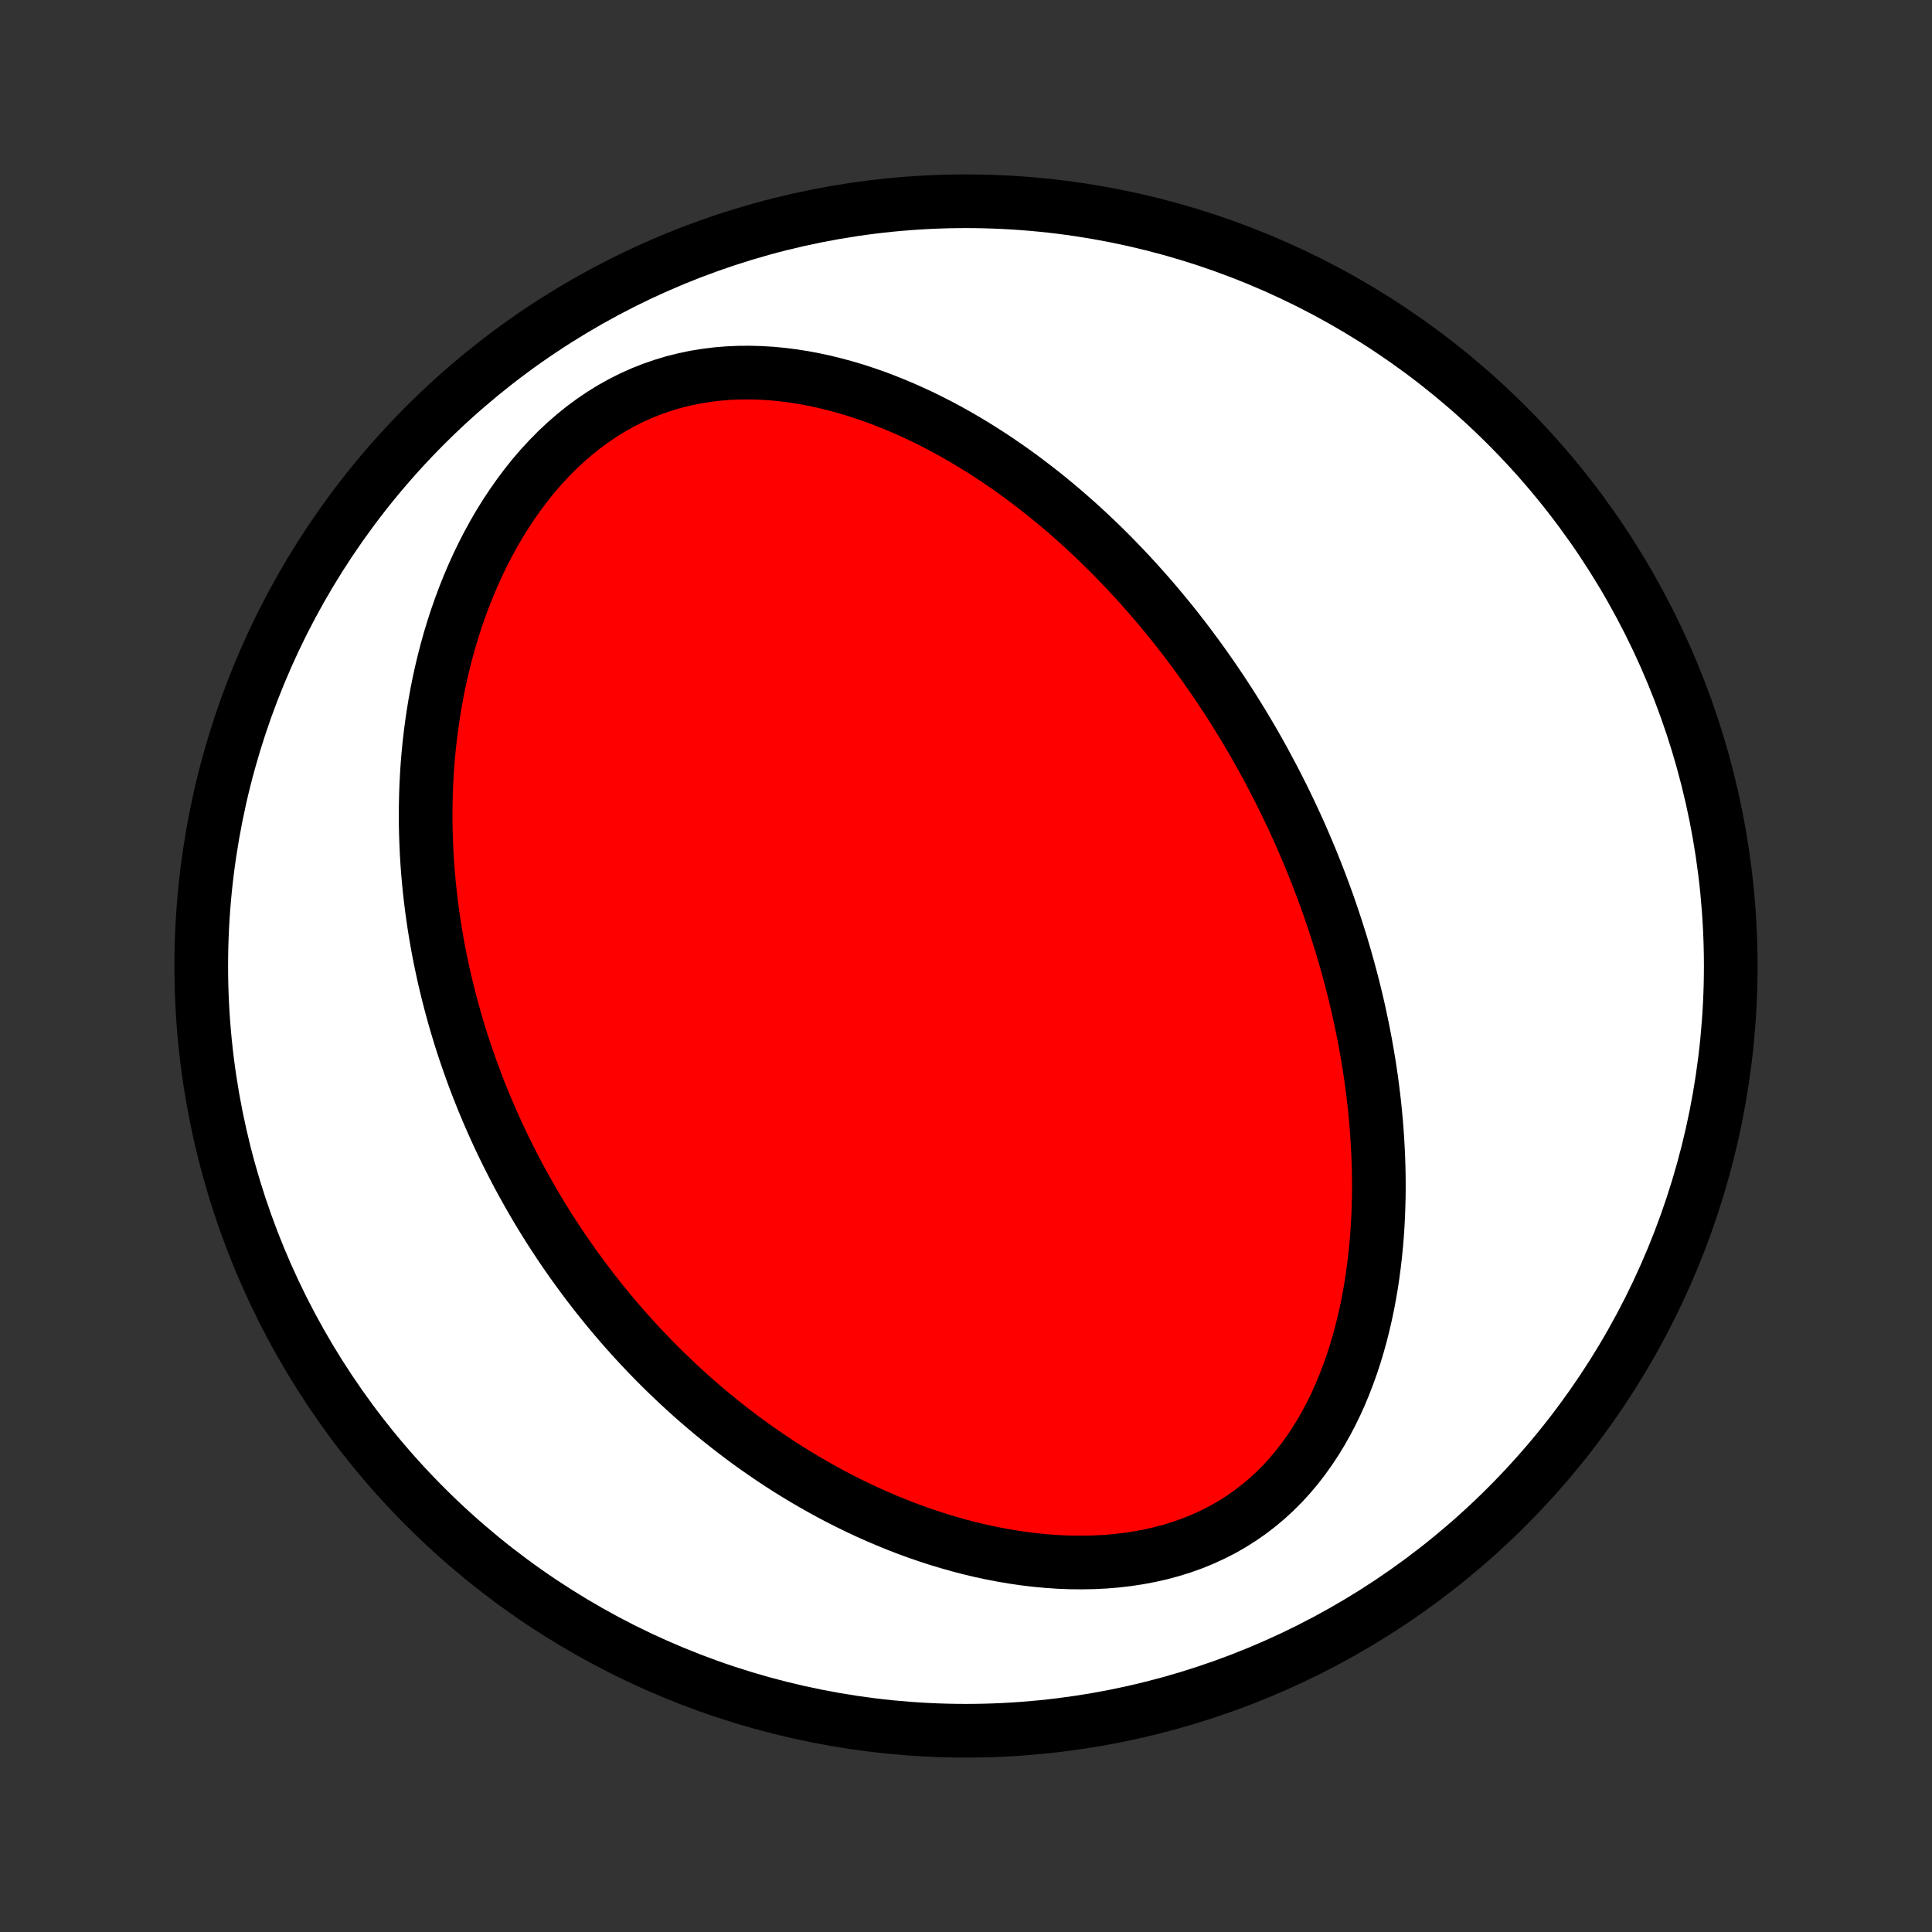<?xml version="1.0" encoding="utf-8" standalone="no"?>
<!DOCTYPE svg PUBLIC "-//W3C//DTD SVG 1.1//EN"
  "http://www.w3.org/Graphics/SVG/1.1/DTD/svg11.dtd">
<!-- Created with matplotlib (http://matplotlib.org/) -->
<svg height="72pt" version="1.1" viewBox="0 0 72 72" width="72pt" xmlns="http://www.w3.org/2000/svg" xmlns:xlink="http://www.w3.org/1999/xlink">
 <rect x="0" y="0" width="72" height="72" fill="#333333" stroke="none"/>
 <defs>
  <style type="text/css">
*{stroke-linecap:butt;stroke-linejoin:round;}
  </style>
 </defs>
 <g id="figure_1">
  <g id="patch_1">
   <path d="
M0 72
L72 72
L72 0
L0 0
z
" style="fill:none;"/>
  </g>
  <g id="axes_1">
   <g id="PatchCollection_1">
    <defs>
     <path d="
M36 -7.5
C43.558 -7.5 50.808 -10.503 56.153 -15.848
C61.497 -21.192 64.5 -28.442 64.5 -36
C64.5 -43.558 61.497 -50.808 56.153 -56.153
C50.808 -61.497 43.558 -64.5 36 -64.5
C28.442 -64.5 21.192 -61.497 15.848 -56.153
C10.503 -50.808 7.5 -43.558 7.5 -36
C7.5 -28.442 10.503 -21.192 15.848 -15.848
C21.192 -10.503 28.442 -7.5 36 -7.5
z
" id="C0_0_a811fe30f3"/>
     <path d="
M47.452 -42.986
L47.577 -42.746
L47.699 -42.504
L47.82 -42.262
L47.939 -42.019
L48.056 -41.774
L48.172 -41.528
L48.286 -41.281
L48.399 -41.033
L48.509 -40.783
L48.618 -40.533
L48.726 -40.28
L48.832 -40.027
L48.936 -39.771
L49.038 -39.515
L49.139 -39.256
L49.238 -38.996
L49.336 -38.734
L49.432 -38.471
L49.526 -38.206
L49.618 -37.938
L49.709 -37.669
L49.798 -37.398
L49.885 -37.125
L49.971 -36.85
L50.054 -36.572
L50.136 -36.293
L50.215 -36.011
L50.293 -35.727
L50.369 -35.441
L50.443 -35.152
L50.514 -34.861
L50.584 -34.567
L50.651 -34.27
L50.715 -33.971
L50.778 -33.67
L50.838 -33.366
L50.896 -33.059
L50.95 -32.749
L51.003 -32.437
L51.052 -32.122
L51.099 -31.804
L51.142 -31.483
L51.182 -31.159
L51.22 -30.832
L51.253 -30.503
L51.284 -30.17
L51.31 -29.835
L51.333 -29.497
L51.352 -29.156
L51.367 -28.812
L51.378 -28.466
L51.384 -28.116
L51.386 -27.764
L51.383 -27.41
L51.374 -27.053
L51.361 -26.693
L51.342 -26.331
L51.318 -25.968
L51.288 -25.602
L51.251 -25.234
L51.208 -24.864
L51.159 -24.493
L51.103 -24.121
L51.039 -23.748
L50.969 -23.374
L50.89 -22.999
L50.803 -22.625
L50.709 -22.25
L50.605 -21.877
L50.493 -21.504
L50.371 -21.133
L50.239 -20.764
L50.098 -20.397
L49.947 -20.034
L49.785 -19.674
L49.611 -19.318
L49.427 -18.968
L49.232 -18.623
L49.024 -18.284
L48.804 -17.953
L48.573 -17.63
L48.329 -17.315
L48.072 -17.01
L47.803 -16.715
L47.521 -16.432
L47.226 -16.161
L46.919 -15.902
L46.6 -15.656
L46.27 -15.425
L45.928 -15.208
L45.575 -15.005
L45.211 -14.819
L44.838 -14.647
L44.456 -14.491
L44.066 -14.351
L43.669 -14.227
L43.265 -14.118
L42.855 -14.025
L42.441 -13.947
L42.022 -13.883
L41.601 -13.834
L41.177 -13.799
L40.751 -13.778
L40.324 -13.77
L39.897 -13.774
L39.471 -13.79
L39.045 -13.819
L38.621 -13.858
L38.199 -13.908
L37.779 -13.969
L37.363 -14.039
L36.949 -14.118
L36.539 -14.206
L36.133 -14.303
L35.731 -14.408
L35.333 -14.52
L34.94 -14.639
L34.552 -14.766
L34.169 -14.898
L33.79 -15.037
L33.417 -15.182
L33.049 -15.332
L32.687 -15.487
L32.329 -15.646
L31.977 -15.811
L31.631 -15.98
L31.29 -16.152
L30.954 -16.329
L30.624 -16.509
L30.299 -16.693
L29.979 -16.879
L29.665 -17.069
L29.356 -17.261
L29.052 -17.456
L28.754 -17.654
L28.46 -17.854
L28.172 -18.055
L27.888 -18.259
L27.61 -18.465
L27.336 -18.673
L27.067 -18.883
L26.802 -19.094
L26.542 -19.306
L26.287 -19.52
L26.036 -19.736
L25.789 -19.952
L25.547 -20.17
L25.309 -20.389
L25.075 -20.61
L24.844 -20.831
L24.618 -21.053
L24.396 -21.276
L24.177 -21.501
L23.963 -21.726
L23.751 -21.952
L23.544 -22.179
L23.34 -22.407
L23.139 -22.636
L22.942 -22.866
L22.747 -23.097
L22.557 -23.328
L22.369 -23.561
L22.184 -23.794
L22.003 -24.028
L21.824 -24.263
L21.649 -24.499
L21.476 -24.735
L21.306 -24.973
L21.139 -25.212
L20.974 -25.451
L20.813 -25.692
L20.654 -25.934
L20.497 -26.176
L20.343 -26.42
L20.192 -26.665
L20.043 -26.911
L19.897 -27.158
L19.753 -27.407
L19.612 -27.656
L19.473 -27.907
L19.336 -28.159
L19.202 -28.413
L19.07 -28.668
L18.94 -28.924
L18.813 -29.182
L18.688 -29.441
L18.565 -29.702
L18.445 -29.965
L18.327 -30.229
L18.211 -30.495
L18.098 -30.762
L17.986 -31.032
L17.878 -31.303
L17.771 -31.576
L17.667 -31.852
L17.565 -32.129
L17.466 -32.408
L17.369 -32.69
L17.274 -32.973
L17.182 -33.259
L17.093 -33.547
L17.006 -33.838
L16.921 -34.131
L16.84 -34.426
L16.761 -34.724
L16.684 -35.024
L16.611 -35.327
L16.54 -35.633
L16.473 -35.941
L16.408 -36.252
L16.346 -36.566
L16.288 -36.883
L16.233 -37.203
L16.181 -37.526
L16.133 -37.851
L16.088 -38.18
L16.047 -38.511
L16.009 -38.846
L15.976 -39.184
L15.946 -39.525
L15.921 -39.869
L15.9 -40.216
L15.884 -40.567
L15.872 -40.92
L15.864 -41.277
L15.862 -41.637
L15.865 -42
L15.873 -42.366
L15.886 -42.734
L15.905 -43.106
L15.93 -43.481
L15.961 -43.859
L15.998 -44.239
L16.042 -44.622
L16.092 -45.007
L16.149 -45.395
L16.213 -45.785
L16.284 -46.177
L16.363 -46.571
L16.45 -46.966
L16.545 -47.362
L16.648 -47.76
L16.759 -48.158
L16.88 -48.556
L17.009 -48.955
L17.148 -49.353
L17.296 -49.751
L17.453 -50.147
L17.621 -50.542
L17.798 -50.934
L17.986 -51.324
L18.184 -51.71
L18.393 -52.092
L18.612 -52.469
L18.843 -52.84
L19.084 -53.205
L19.336 -53.563
L19.599 -53.913
L19.872 -54.255
L20.157 -54.587
L20.453 -54.907
L20.758 -55.217
L21.075 -55.514
L21.401 -55.798
L21.736 -56.068
L22.081 -56.322
L22.435 -56.562
L22.797 -56.785
L23.166 -56.991
L23.542 -57.18
L23.925 -57.352
L24.313 -57.505
L24.706 -57.641
L25.102 -57.76
L25.503 -57.86
L25.906 -57.944
L26.311 -58.01
L26.716 -58.06
L27.123 -58.094
L27.529 -58.112
L27.935 -58.115
L28.34 -58.104
L28.743 -58.08
L29.144 -58.042
L29.542 -57.992
L29.937 -57.93
L30.329 -57.856
L30.717 -57.773
L31.101 -57.679
L31.481 -57.576
L31.857 -57.465
L32.228 -57.344
L32.595 -57.217
L32.957 -57.081
L33.313 -56.939
L33.665 -56.791
L34.012 -56.636
L34.353 -56.477
L34.69 -56.311
L35.021 -56.141
L35.347 -55.967
L35.667 -55.788
L35.983 -55.605
L36.293 -55.419
L36.598 -55.229
L36.898 -55.036
L37.193 -54.841
L37.483 -54.642
L37.768 -54.441
L38.048 -54.239
L38.323 -54.033
L38.594 -53.826
L38.86 -53.617
L39.121 -53.407
L39.377 -53.195
L39.63 -52.982
L39.877 -52.767
L40.121 -52.552
L40.36 -52.335
L40.595 -52.117
L40.826 -51.899
L41.053 -51.68
L41.276 -51.46
L41.496 -51.239
L41.711 -51.017
L41.923 -50.796
L42.132 -50.573
L42.337 -50.35
L42.538 -50.127
L42.737 -49.903
L42.932 -49.679
L43.124 -49.454
L43.312 -49.229
L43.498 -49.004
L43.681 -48.778
L43.861 -48.552
L44.038 -48.325
L44.212 -48.098
L44.383 -47.871
L44.552 -47.644
L44.718 -47.416
L44.882 -47.187
L45.043 -46.959
L45.202 -46.729
L45.359 -46.5
L45.513 -46.27
L45.665 -46.039
L45.815 -45.808
L45.962 -45.577
L46.107 -45.345
L46.251 -45.112
L46.392 -44.879
L46.531 -44.645
L46.669 -44.41
L46.804 -44.175
L46.937 -43.939
L47.069 -43.702
L47.198 -43.464
z
" id="C0_1_91b1acf118"/>
    </defs>
    <g clip-path="url(#p1bffca34e9)">
     <use style="fill:#ffffff;stroke:#000000;stroke-width:2.0;" x="0.0" xlink:href="#C0_0_a811fe30f3" y="72.0"/>
    </g>
    <g clip-path="url(#p1bffca34e9)">
     <use style="fill:#ff0000;stroke:#000000;stroke-width:2.0;" x="0.0" xlink:href="#C0_1_91b1acf118" y="72.0"/>
    </g>
   </g>
  </g>
 </g>
 <defs>
  <clipPath id="p1bffca34e9">
   <rect height="72.0" width="72.0" x="0.0" y="0.0"/>
  </clipPath>
 </defs>
</svg>
